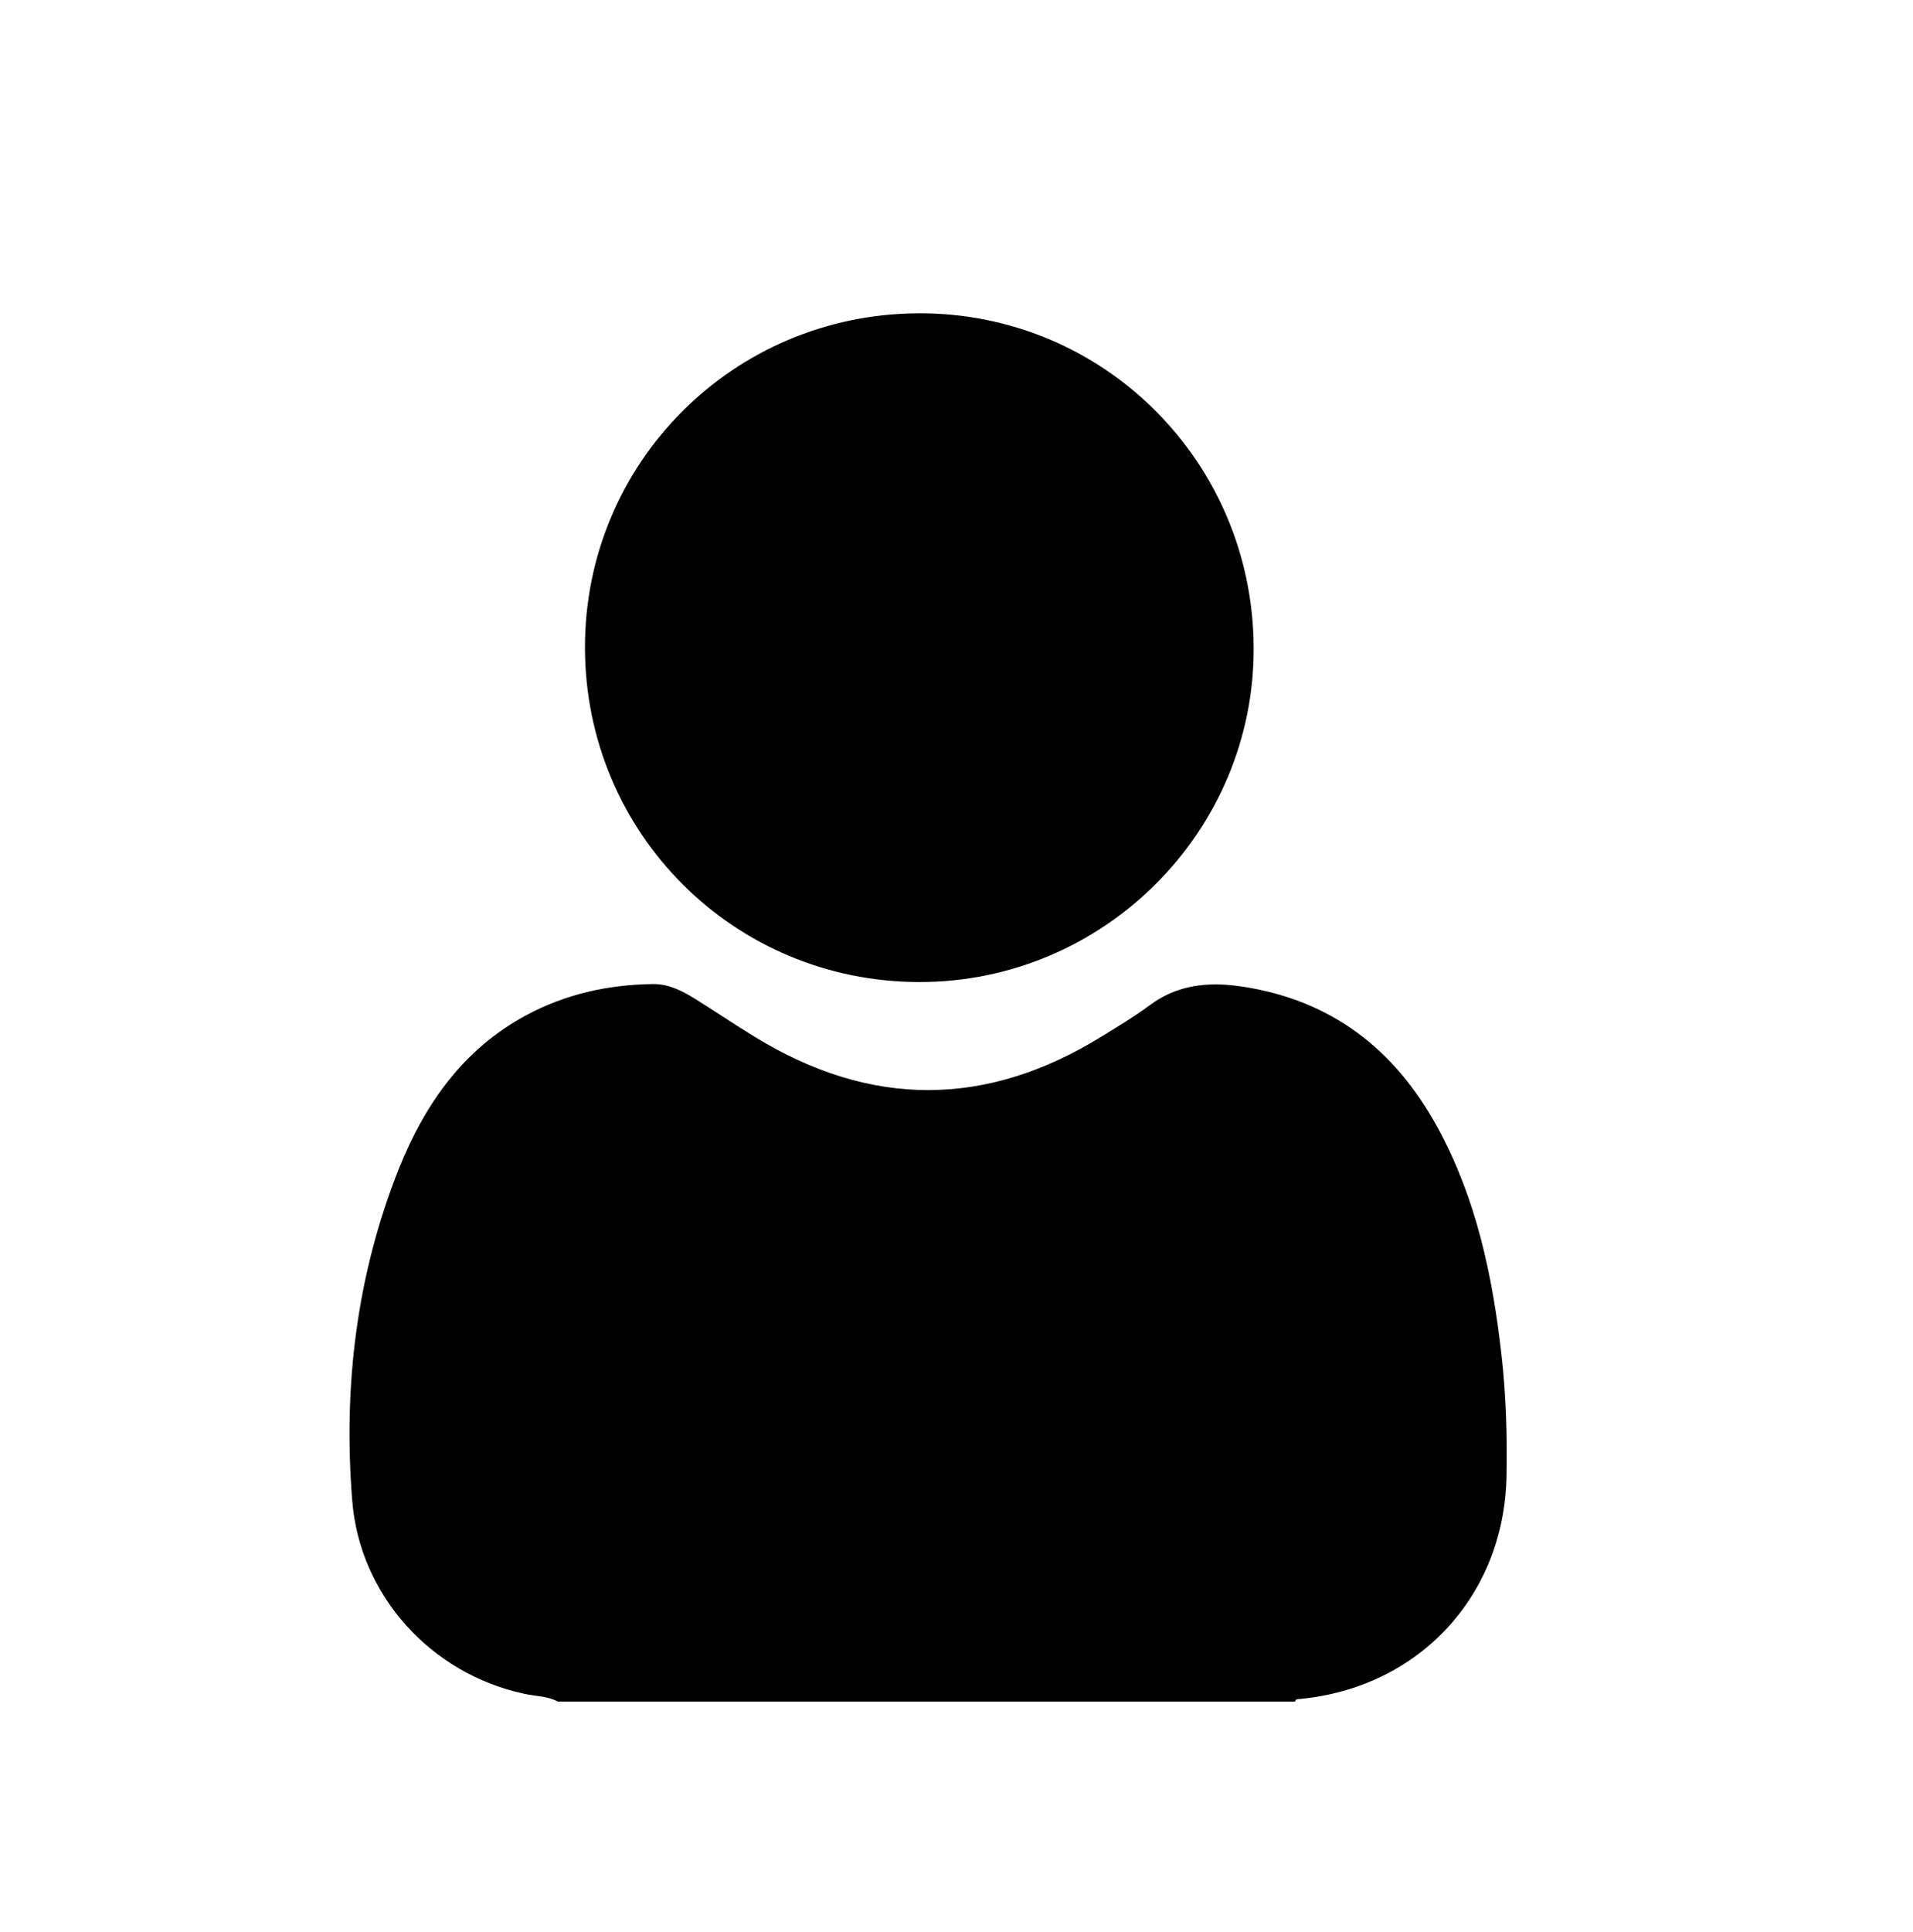 <?xml version="1.0" encoding="UTF-8"?>
<svg id="Layer_1" xmlns="http://www.w3.org/2000/svg" viewBox="0 0 94.12 95.02">
  <defs>
    <style>
      .cls-1 {
        fill: #010101;
      }
    </style>
  </defs>
  <path d="M27.45,83.69c-.51-.27-1.09-.26-1.64-.38-4.58-.97-8.11-4.82-8.48-9.5-.45-5.62.21-11.13,2.32-16.39,1.26-3.12,3.14-5.81,6.21-7.47,1.96-1.06,4.06-1.52,6.26-1.55.76-.01,1.42.32,2.05.71,1,.62,1.97,1.28,2.97,1.89,5.69,3.49,11.38,3.49,17.06-.02.79-.49,1.6-.97,2.34-1.52,1.36-1.02,2.85-1.18,4.48-.95,4.48.65,7.63,3.1,9.75,7.02,1.87,3.46,2.66,7.21,3.1,11.07.23,2.01.29,4.03.25,6.05-.13,5.85-4.3,10.34-10.14,10.91-.11.01-.23-.02-.26.13H27.45Z"/>
  <path class="cls-1" d="M61.68,31.83c.05,9.06-7.38,16.49-16.47,16.47-9.11-.02-16.41-7.32-16.43-16.43-.02-9.08,7.27-16.41,16.39-16.46,9.09-.05,16.46,7.27,16.51,16.42Z"/>
</svg>